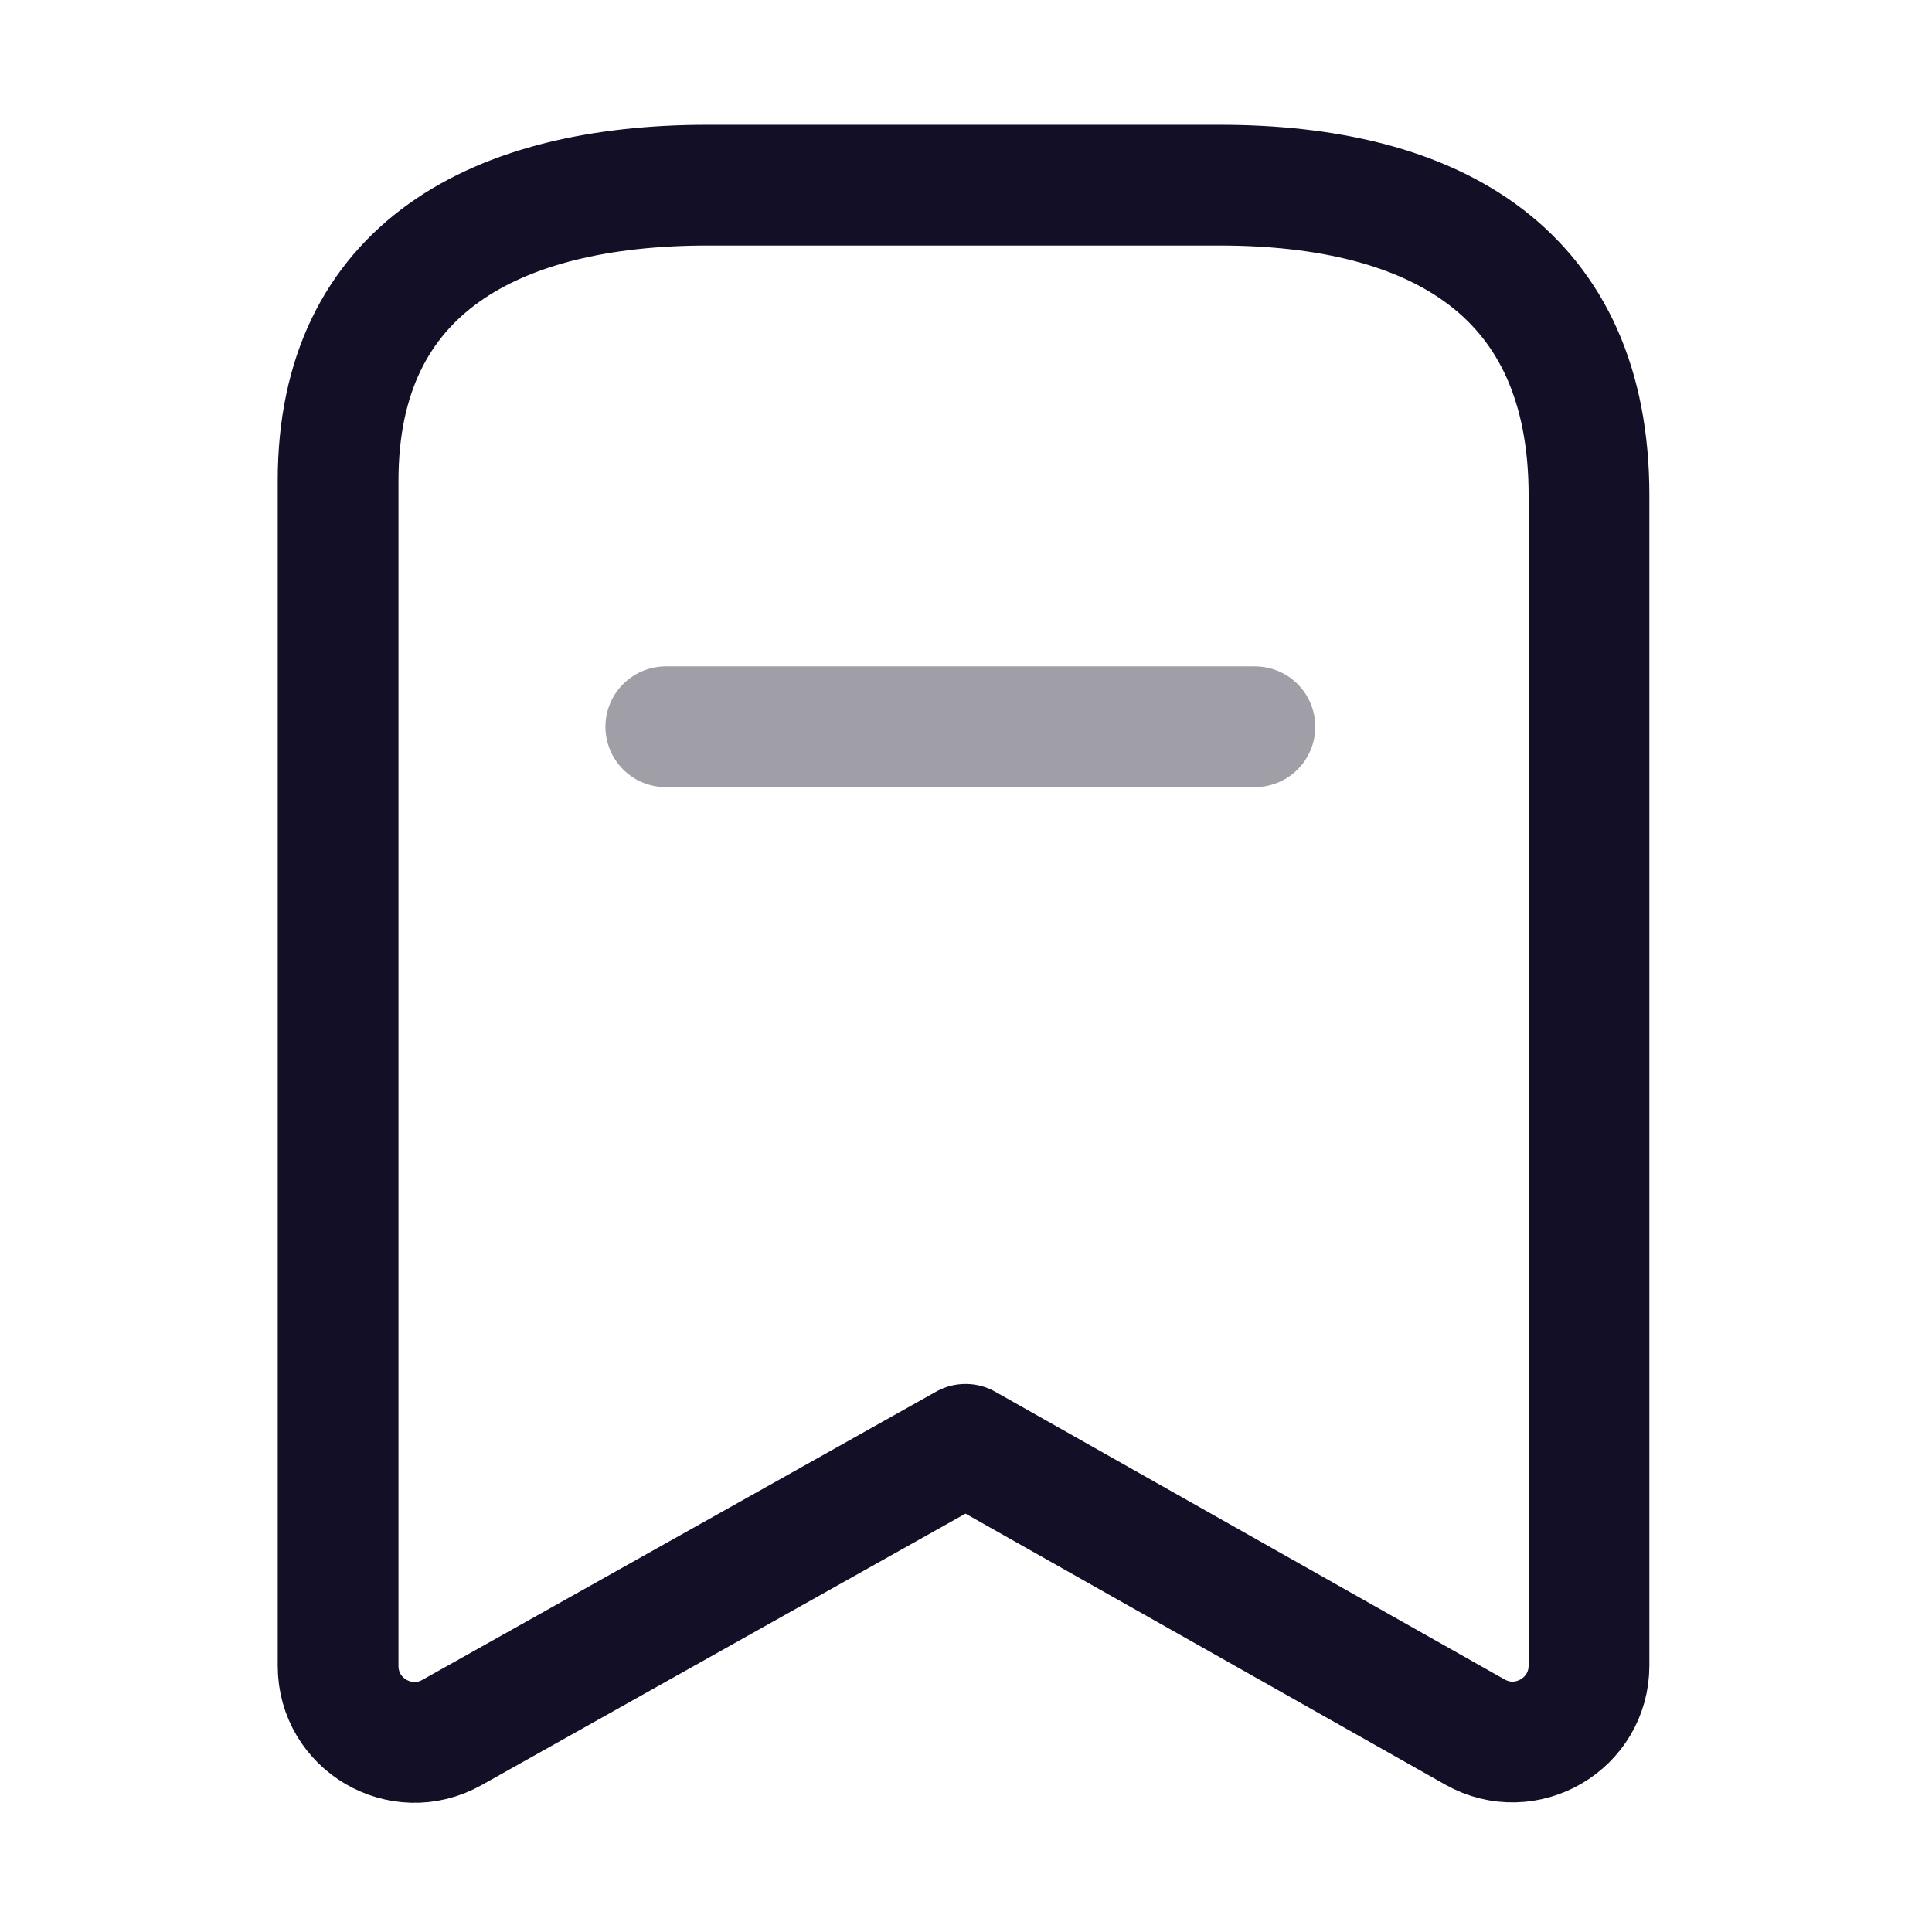 <svg width="24" height="24" viewBox="0 0 24 24" fill="none" xmlns="http://www.w3.org/2000/svg">
<g id="Iconly/Two-tone/Bookmark">
<g id="Bookmark">
<path id="Stroke 1" fill-rule="evenodd" clip-rule="evenodd" d="M19.739 6.153C19.739 3.403 17.858 2.3 15.15 2.3H8.791C6.167 2.3 4.2 3.327 4.2 5.97V20.694C4.2 21.42 4.981 21.877 5.614 21.522L11.995 17.942L18.322 21.516C18.956 21.873 19.739 21.416 19.739 20.689V6.153Z" stroke="#130F26" stroke-width="1.5" stroke-linecap="round" stroke-linejoin="round"/>
<path id="Stroke 3" opacity="0.4" d="M8.271 9.028H15.589" stroke="#130F26" stroke-width="1.5" stroke-linecap="round" stroke-linejoin="round"/>
</g>
</g>
</svg>
